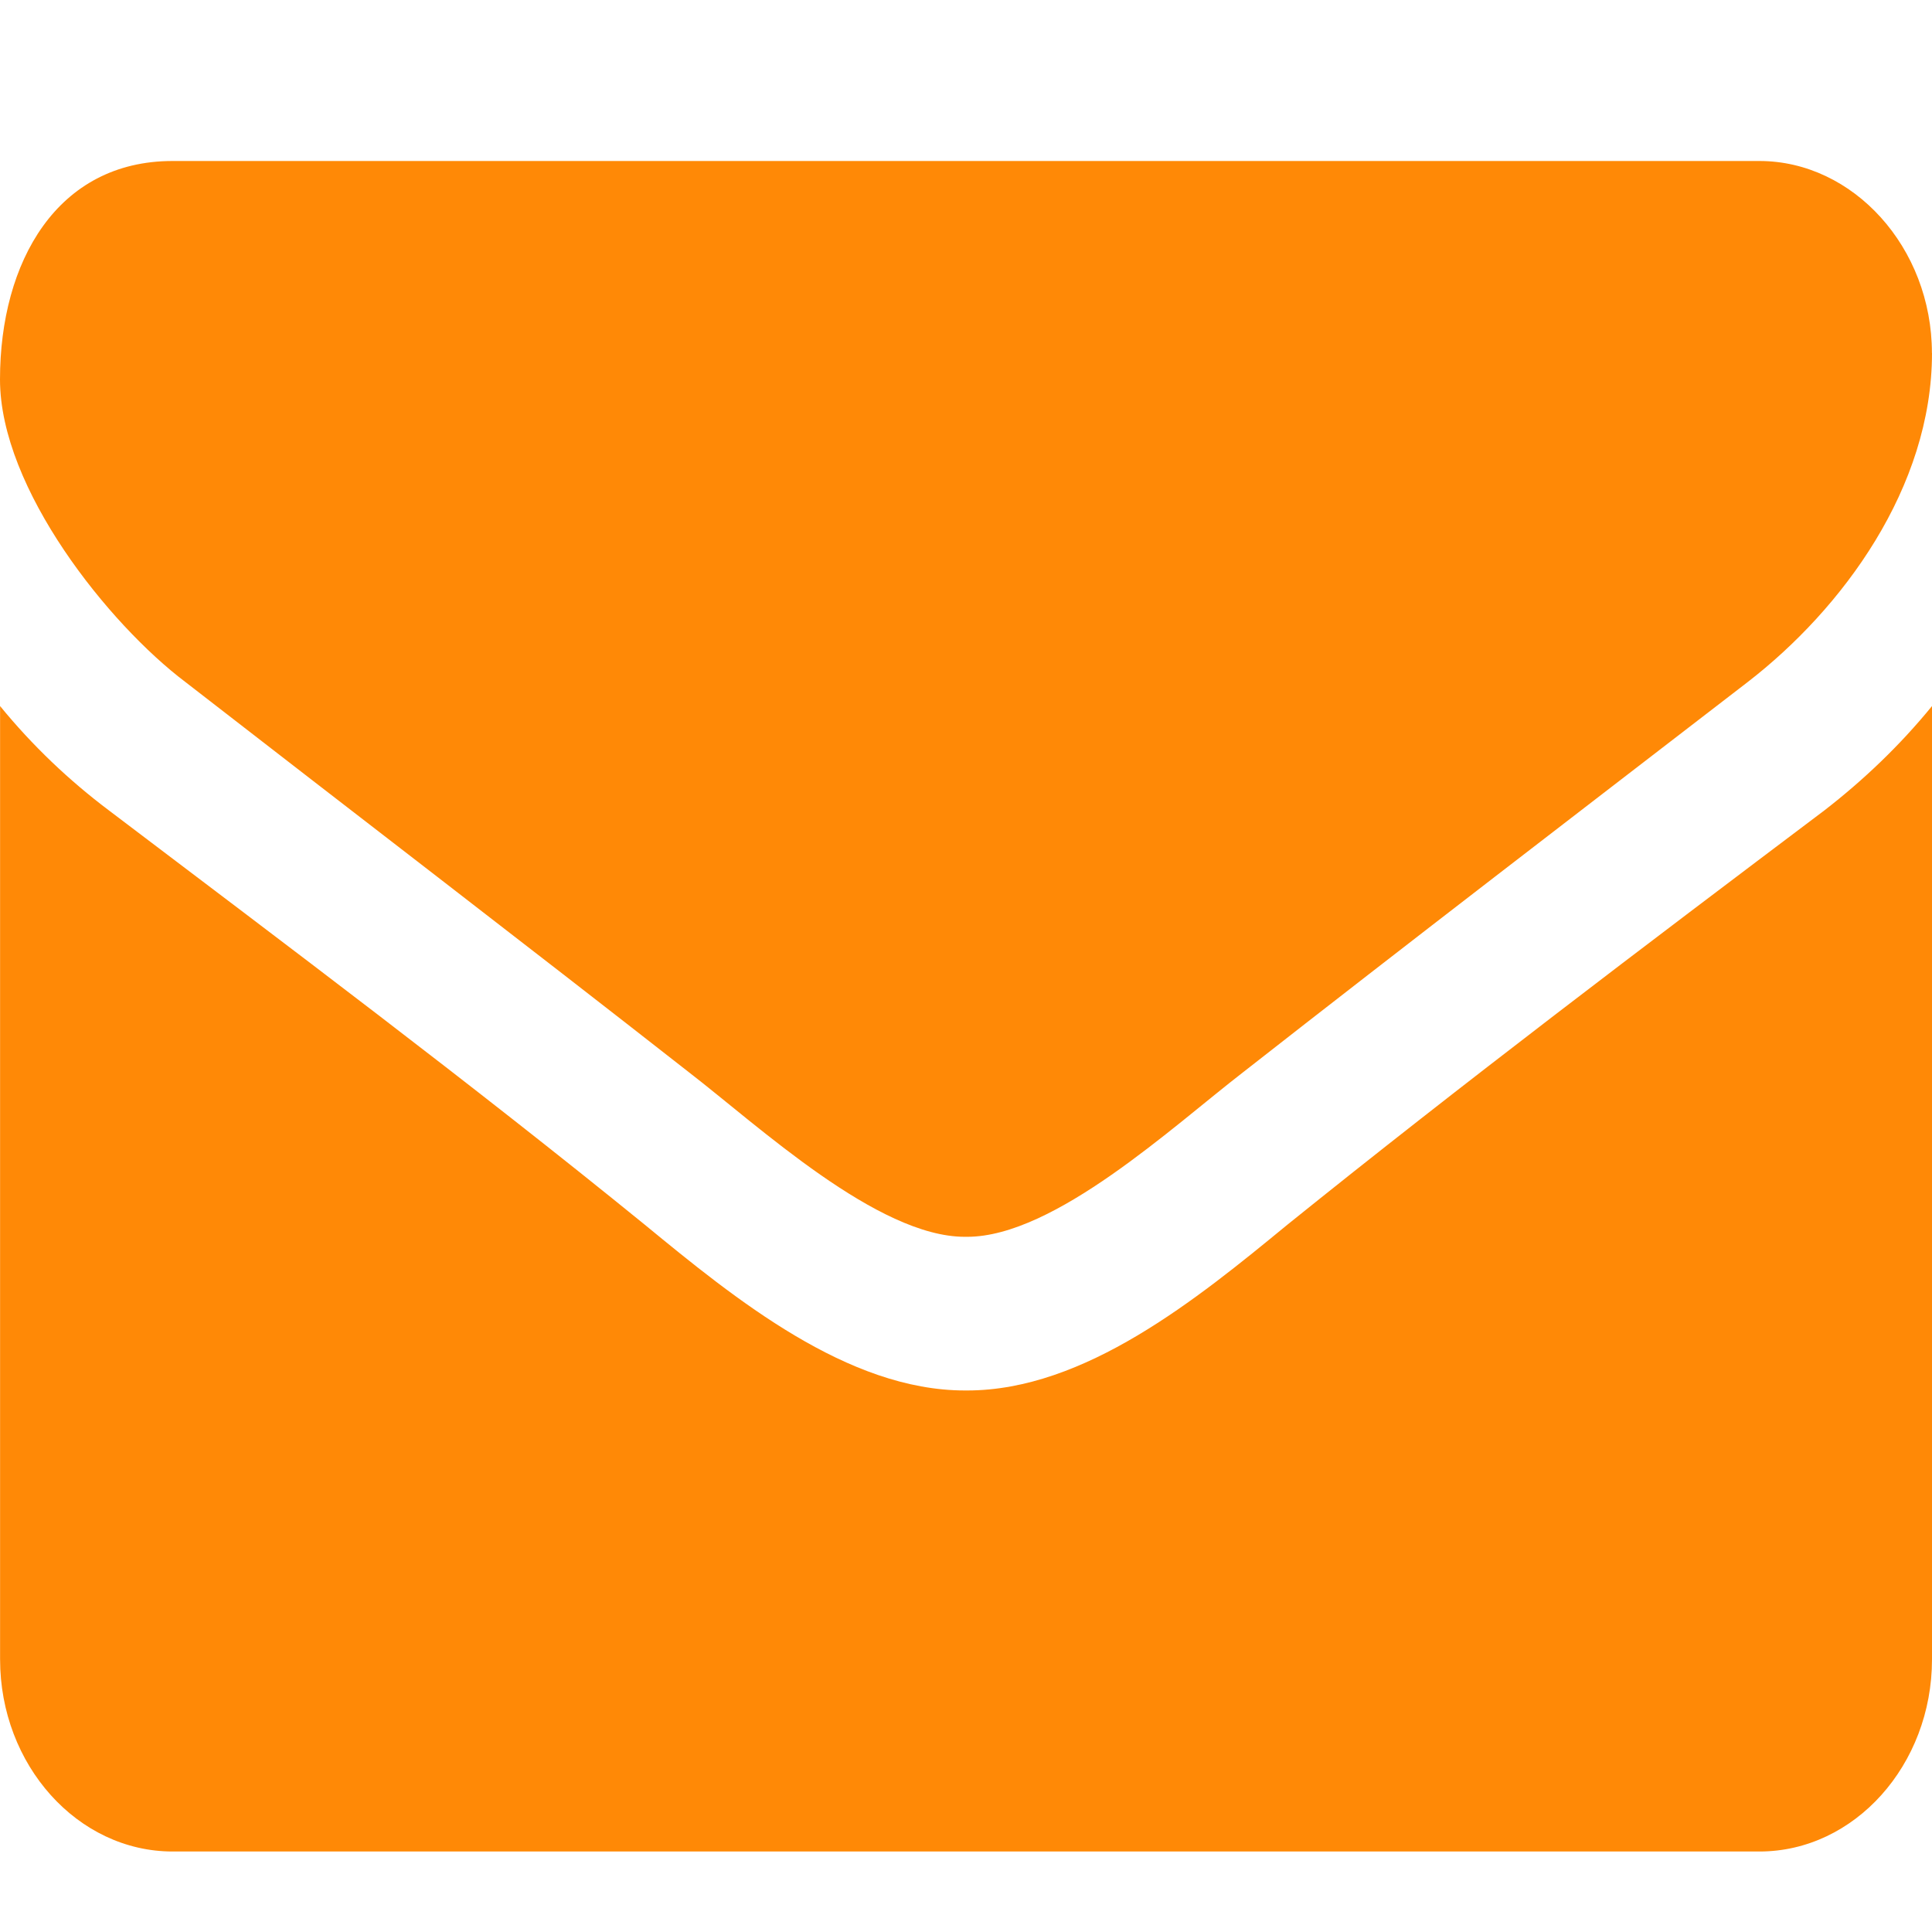 <svg width="24" height="24" viewBox="0 0 24 24" fill="none" xmlns="http://www.w3.org/2000/svg">
<path d="M24 8.771V20.613C24 21.926 23.036 23 21.857 23H2.144C0.965 23 0.001 21.926 0.001 20.613V8.771C0.403 9.263 0.858 9.695 1.354 10.068C3.577 11.753 5.827 13.439 8.01 15.214C9.135 16.139 10.528 17.273 11.988 17.273H12.014C13.474 17.273 14.867 16.139 15.992 15.214C18.175 13.455 20.425 11.754 22.662 10.068C23.144 9.695 23.599 9.263 24 8.771ZM24 4.385C24 6.056 22.888 7.563 21.71 8.473C19.621 10.083 17.518 11.694 15.442 13.32C14.571 13.992 13.098 15.364 12.014 15.364H11.986C10.902 15.364 9.429 13.992 8.558 13.32C6.482 11.694 4.379 10.084 2.304 8.473C1.353 7.756 0 6.071 0 4.714C0 3.252 0.71 2 2.143 2H21.856C23.021 2 23.999 3.074 23.999 4.387L24 4.385Z" fill="#FF8906"/>
</svg>
